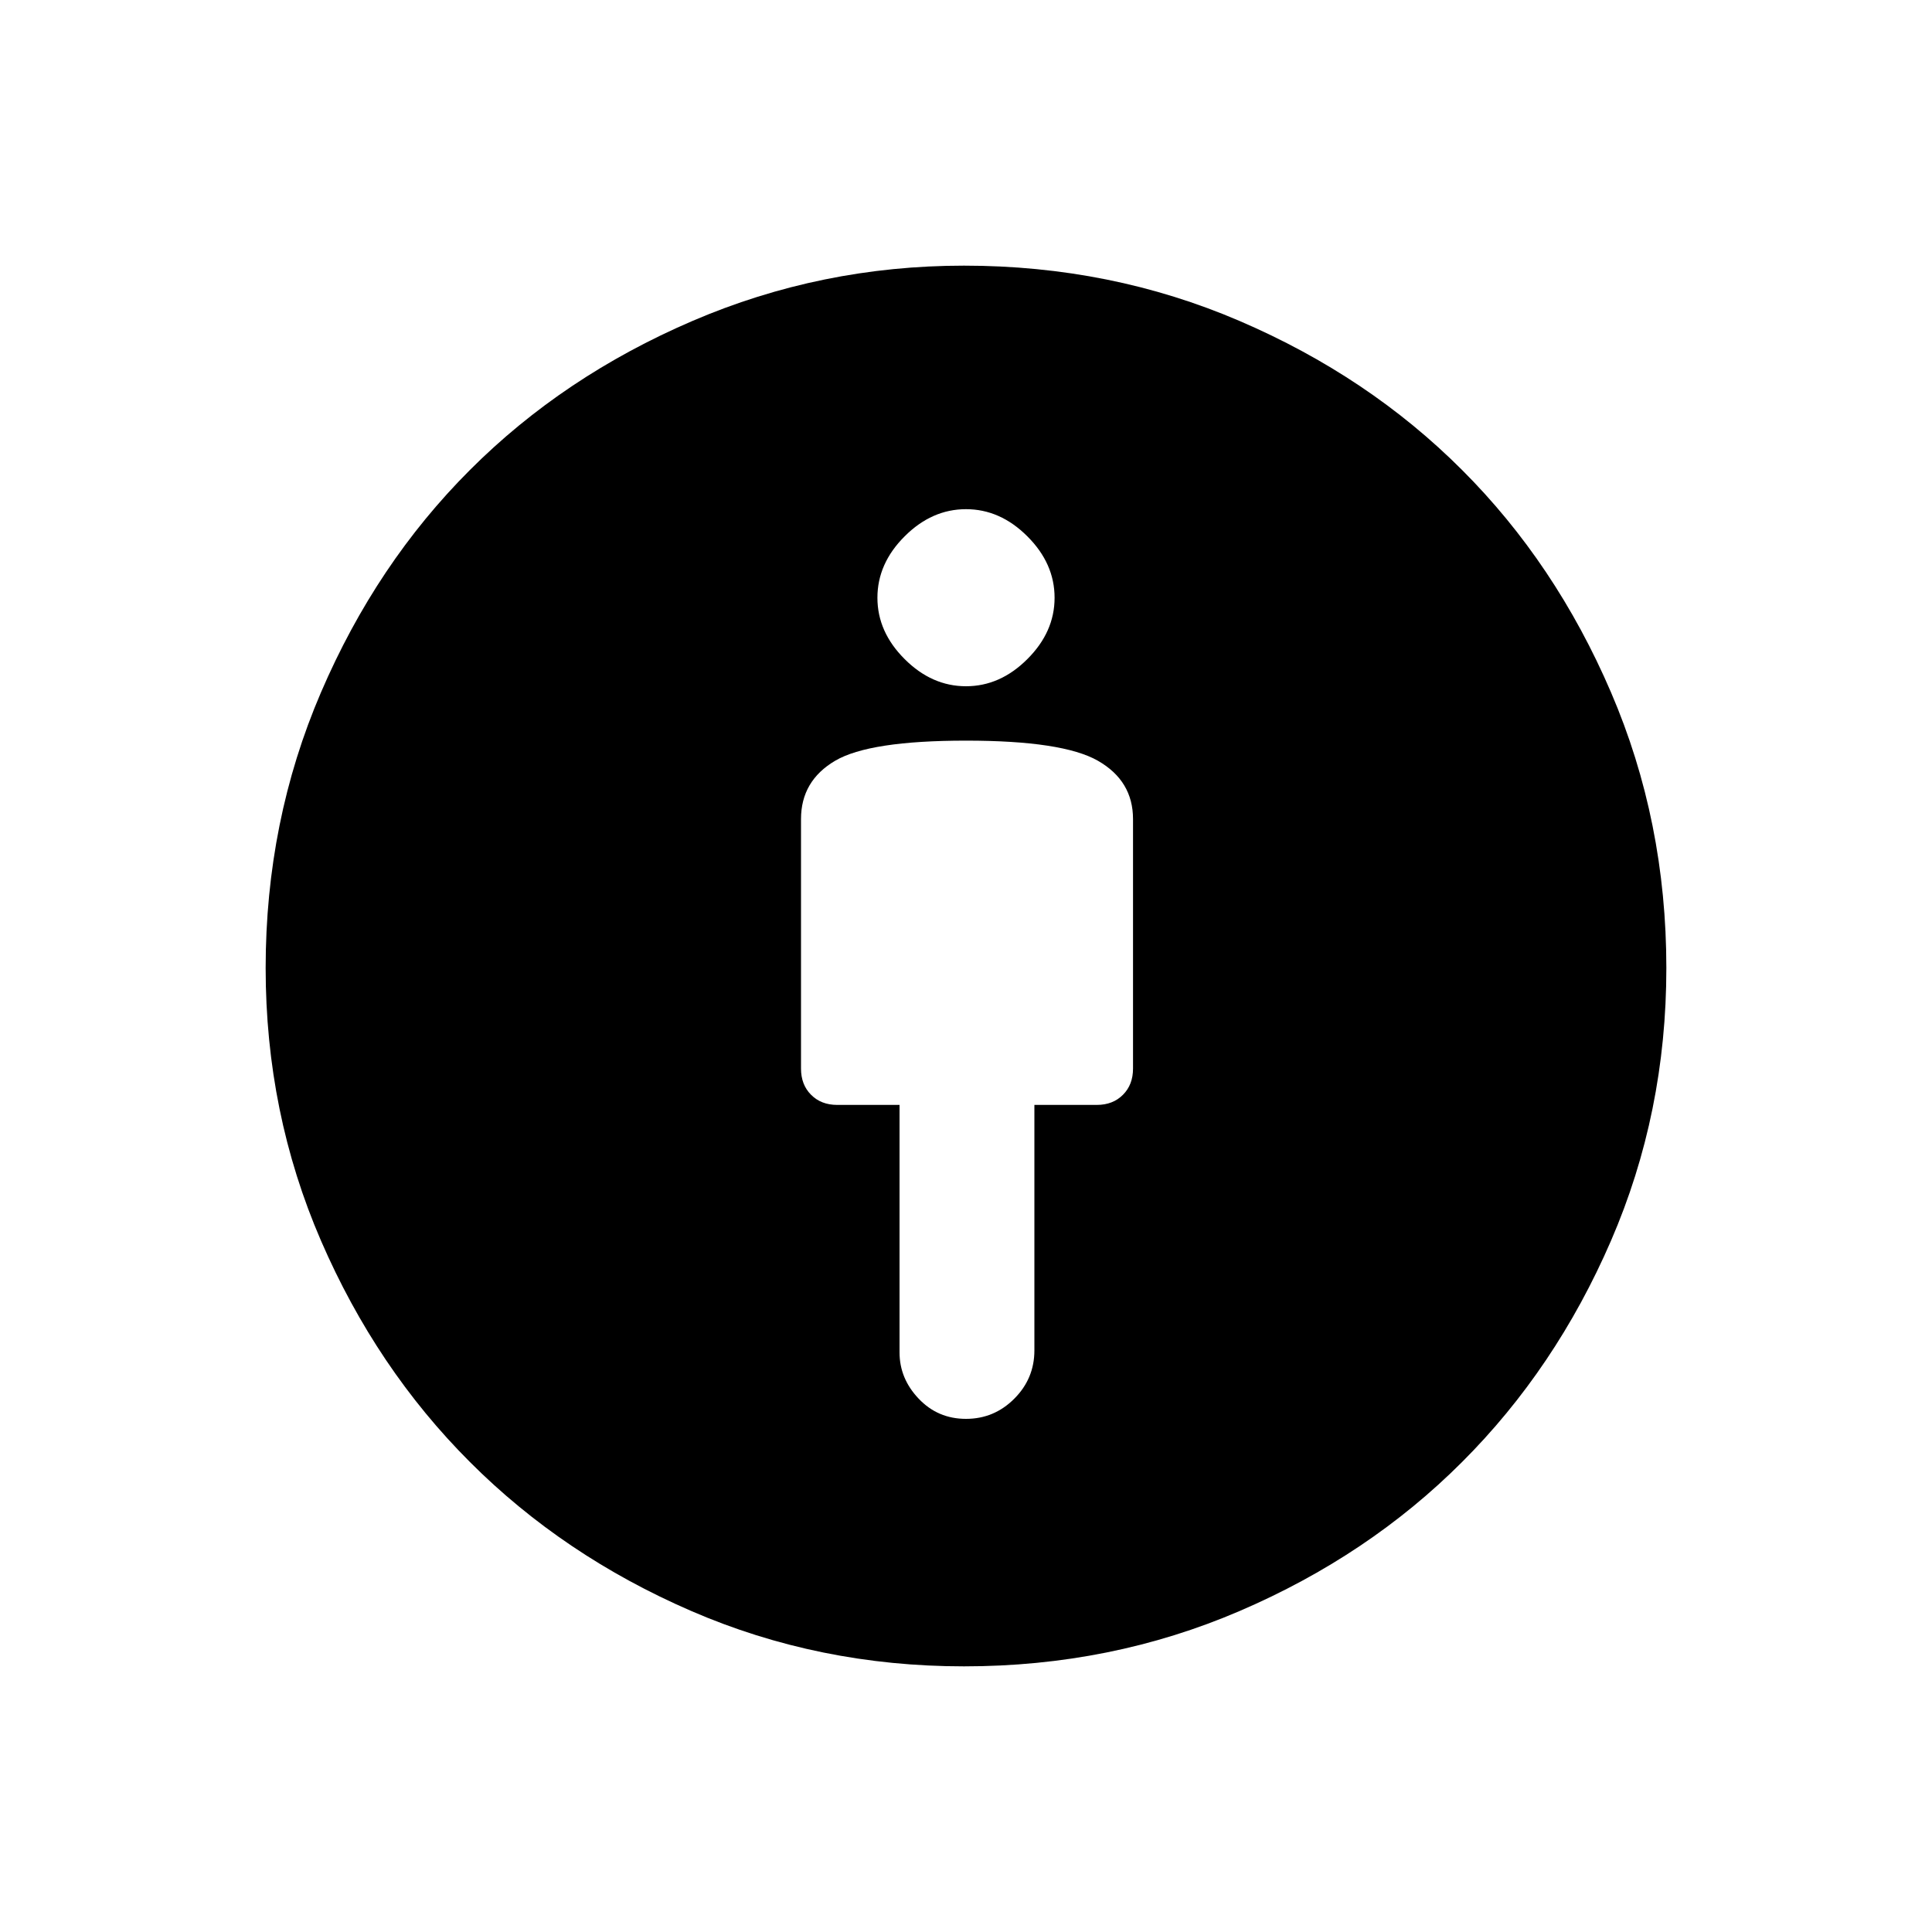 <svg xmlns="http://www.w3.org/2000/svg" height="20" width="20"><path d="M10 14.688q.292 0 .5-.209.208-.208.208-.5v-2.541h.646q.167 0 .271-.105.104-.104.104-.271V8.479q0-.396-.364-.604Q11 7.667 10 7.667t-1.354.208q-.354.208-.354.604v2.583q0 .167.104.271.104.105.271.105h.645V14q0 .271.198.479.198.209.49.209Zm-.021 2.562q-1.5 0-2.823-.573t-2.291-1.542q-.969-.968-1.542-2.291-.573-1.323-.573-2.823 0-1.521.573-2.854.573-1.334 1.542-2.302.968-.969 2.302-1.542Q8.5 2.75 9.979 2.75q1.521 0 2.854.573 1.334.573 2.302 1.542.969.968 1.542 2.302.573 1.333.573 2.854 0 1.5-.573 2.823t-1.542 2.291q-.968.969-2.302 1.542-1.333.573-2.854.573ZM10 7.104q.354 0 .635-.281.282-.281.282-.635 0-.355-.282-.636-.281-.281-.635-.281t-.635.281q-.282.281-.282.636 0 .354.282.635.281.281.635.281Z"/></svg>